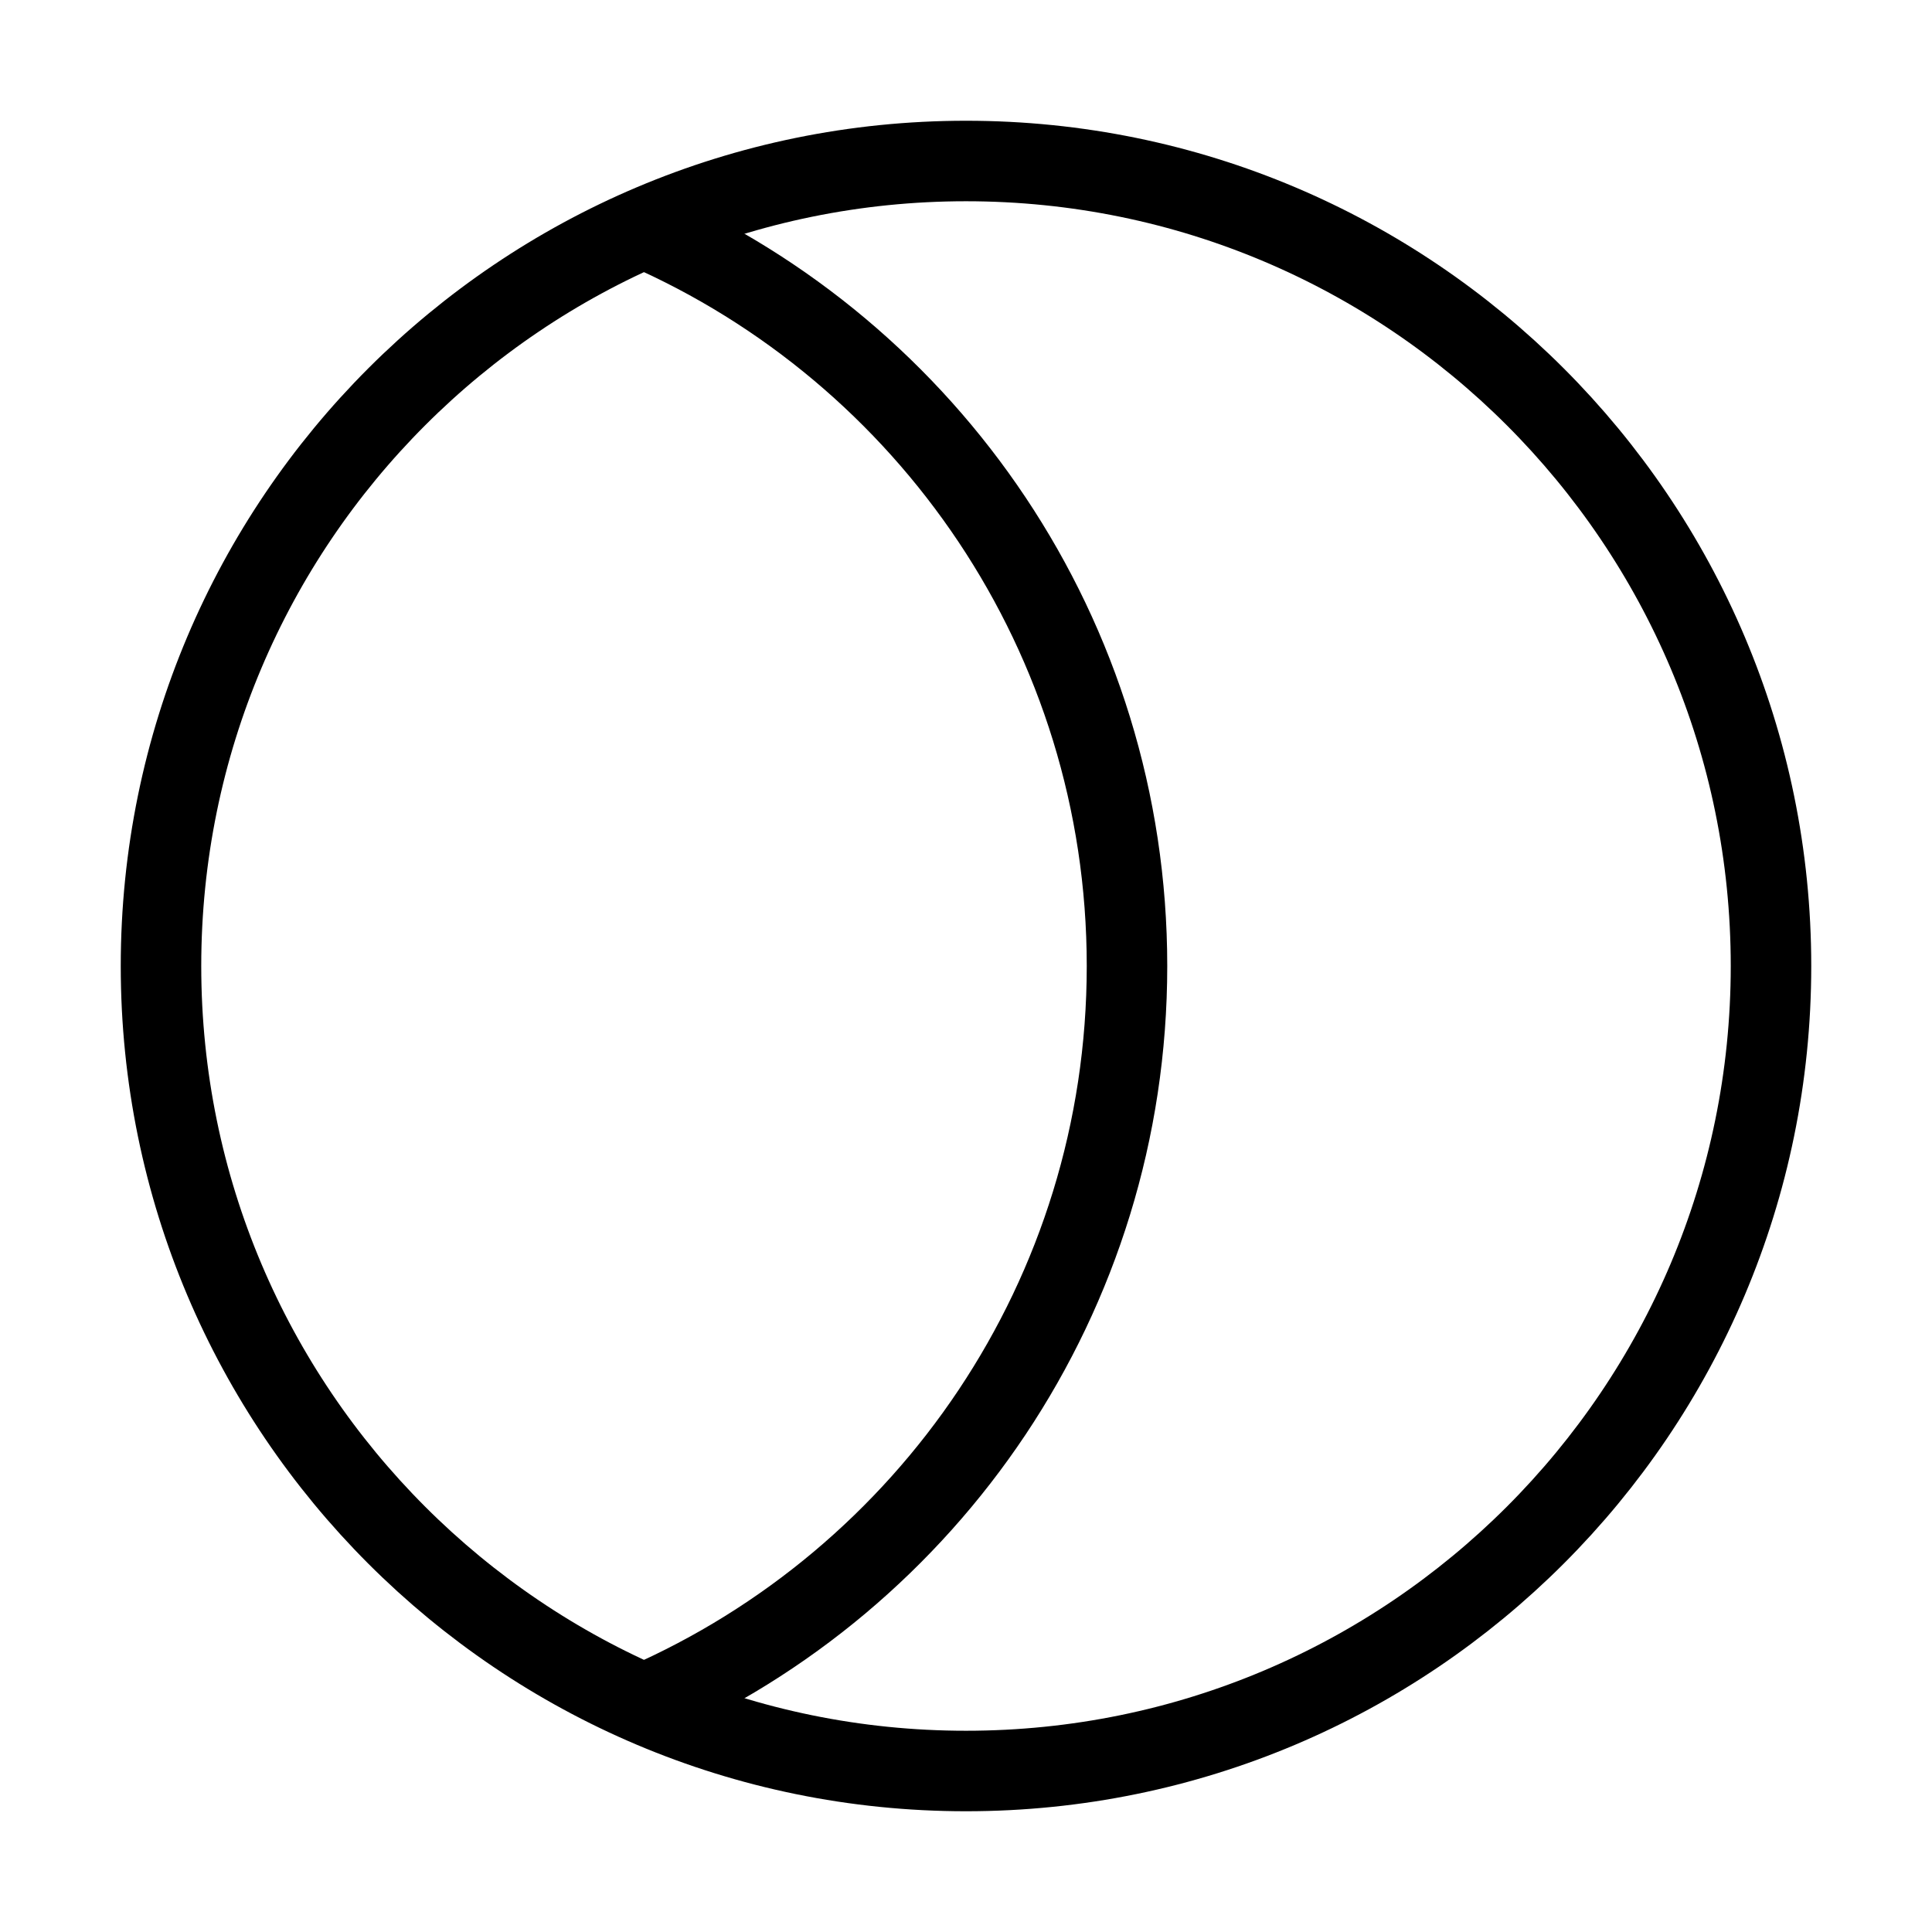 <svg xmlns="http://www.w3.org/2000/svg" viewBox="0 0 24 24" aria-labelledby="maskIconTitle" fill="none" stroke="currentColor"><title id="maskIconTitle">Mask</title><path fill-rule="evenodd" clip-rule="evenodd" d="M12 22C17.523 22 22 17.523 22 12C22 6.477 17.523 2 12 2C6.477 2 2 6.477 2 12C2 17.523 6.477 22 12 22Z"/><path d="M8 2.832C11.532 4.375 14 7.899 14 12C14 16.101 11.532 19.625 8 21.168"/></svg>